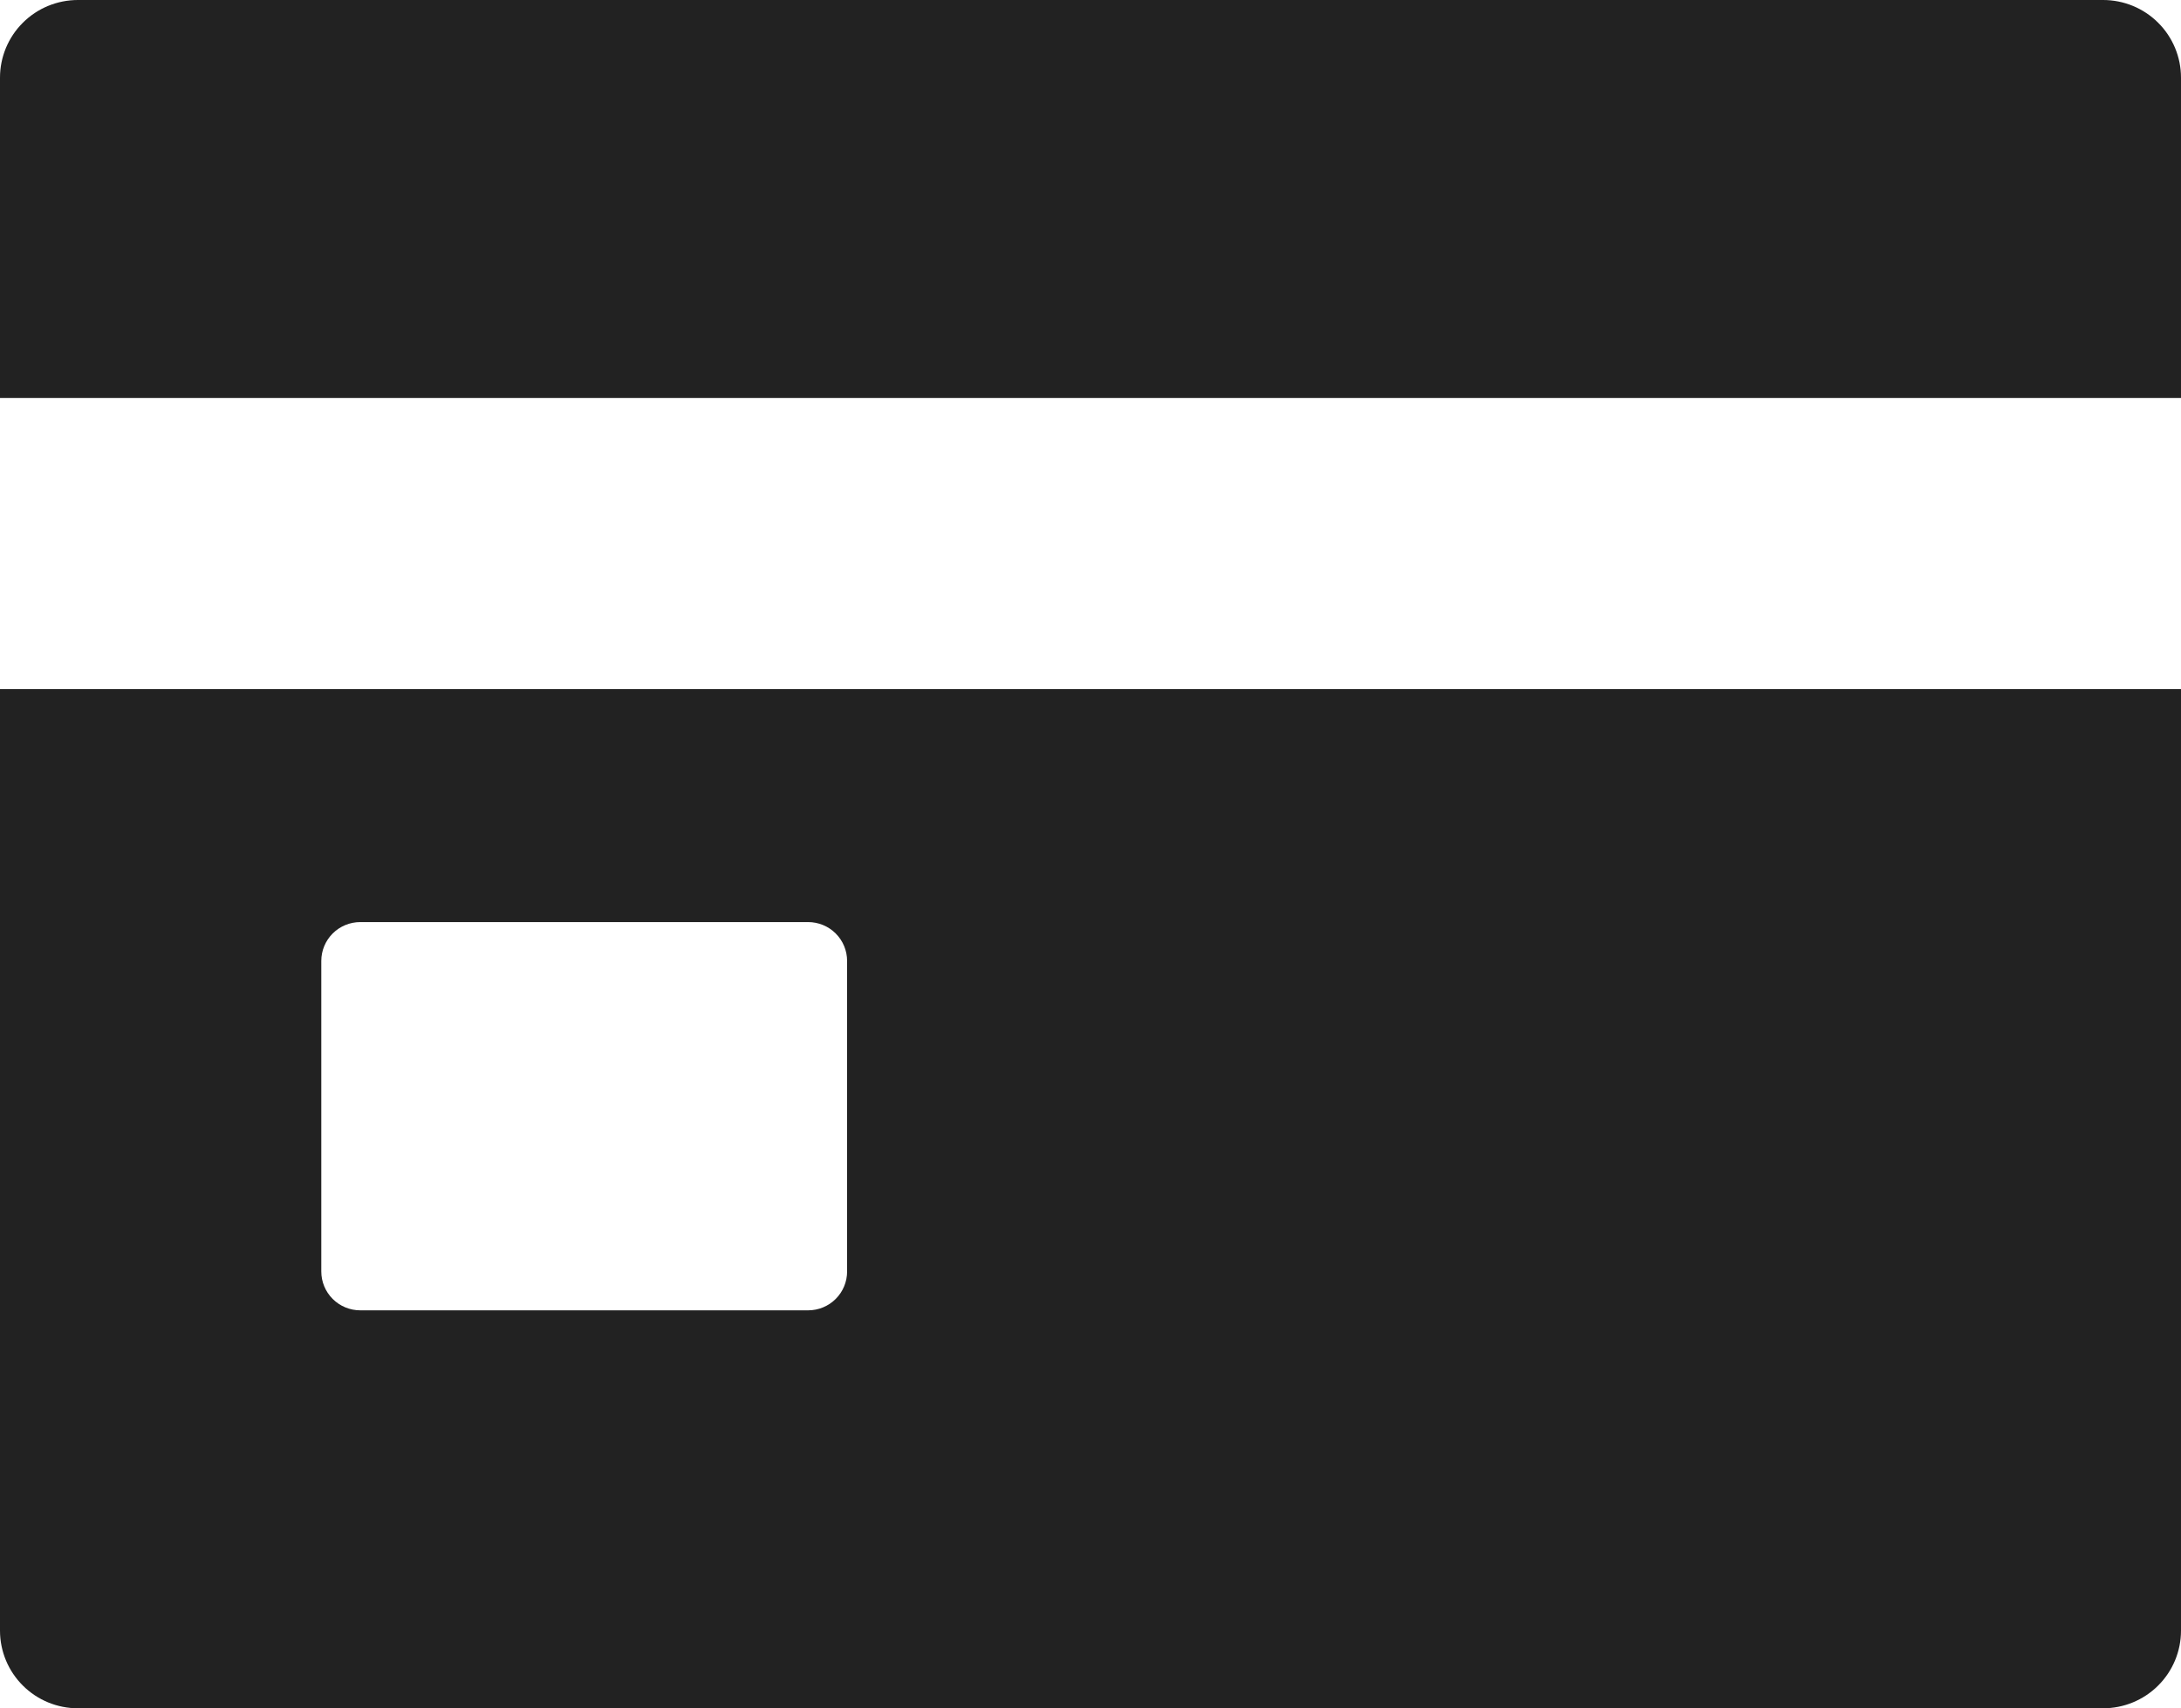 <svg width="60" height="47" viewBox="0 0 60 47" fill="none" xmlns="http://www.w3.org/2000/svg">
<path d="M0 44.864C0 45.43 0.226 45.974 0.628 46.374C1.029 46.775 1.575 47 2.143 47H57.857C58.425 47 58.971 46.775 59.372 46.374C59.774 45.974 60 45.43 60 44.864V18.96H0V44.864ZM8.839 26.438C8.839 26.154 8.952 25.883 9.153 25.682C9.354 25.482 9.627 25.369 9.911 25.369H22.232C22.516 25.369 22.789 25.482 22.99 25.682C23.191 25.883 23.304 26.154 23.304 26.438V34.983C23.304 35.266 23.191 35.538 22.99 35.738C22.789 35.939 22.516 36.051 22.232 36.051H9.911C9.627 36.051 9.354 35.939 9.153 35.738C8.952 35.538 8.839 35.266 8.839 34.983V26.438ZM57.857 0H2.143C1.575 0 1.029 0.225 0.628 0.626C0.226 1.026 0 1.57 0 2.136V10.949H60V2.136C60 1.57 59.774 1.026 59.372 0.626C58.971 0.225 58.425 0 57.857 0Z" fill="#222222"/>
</svg>
